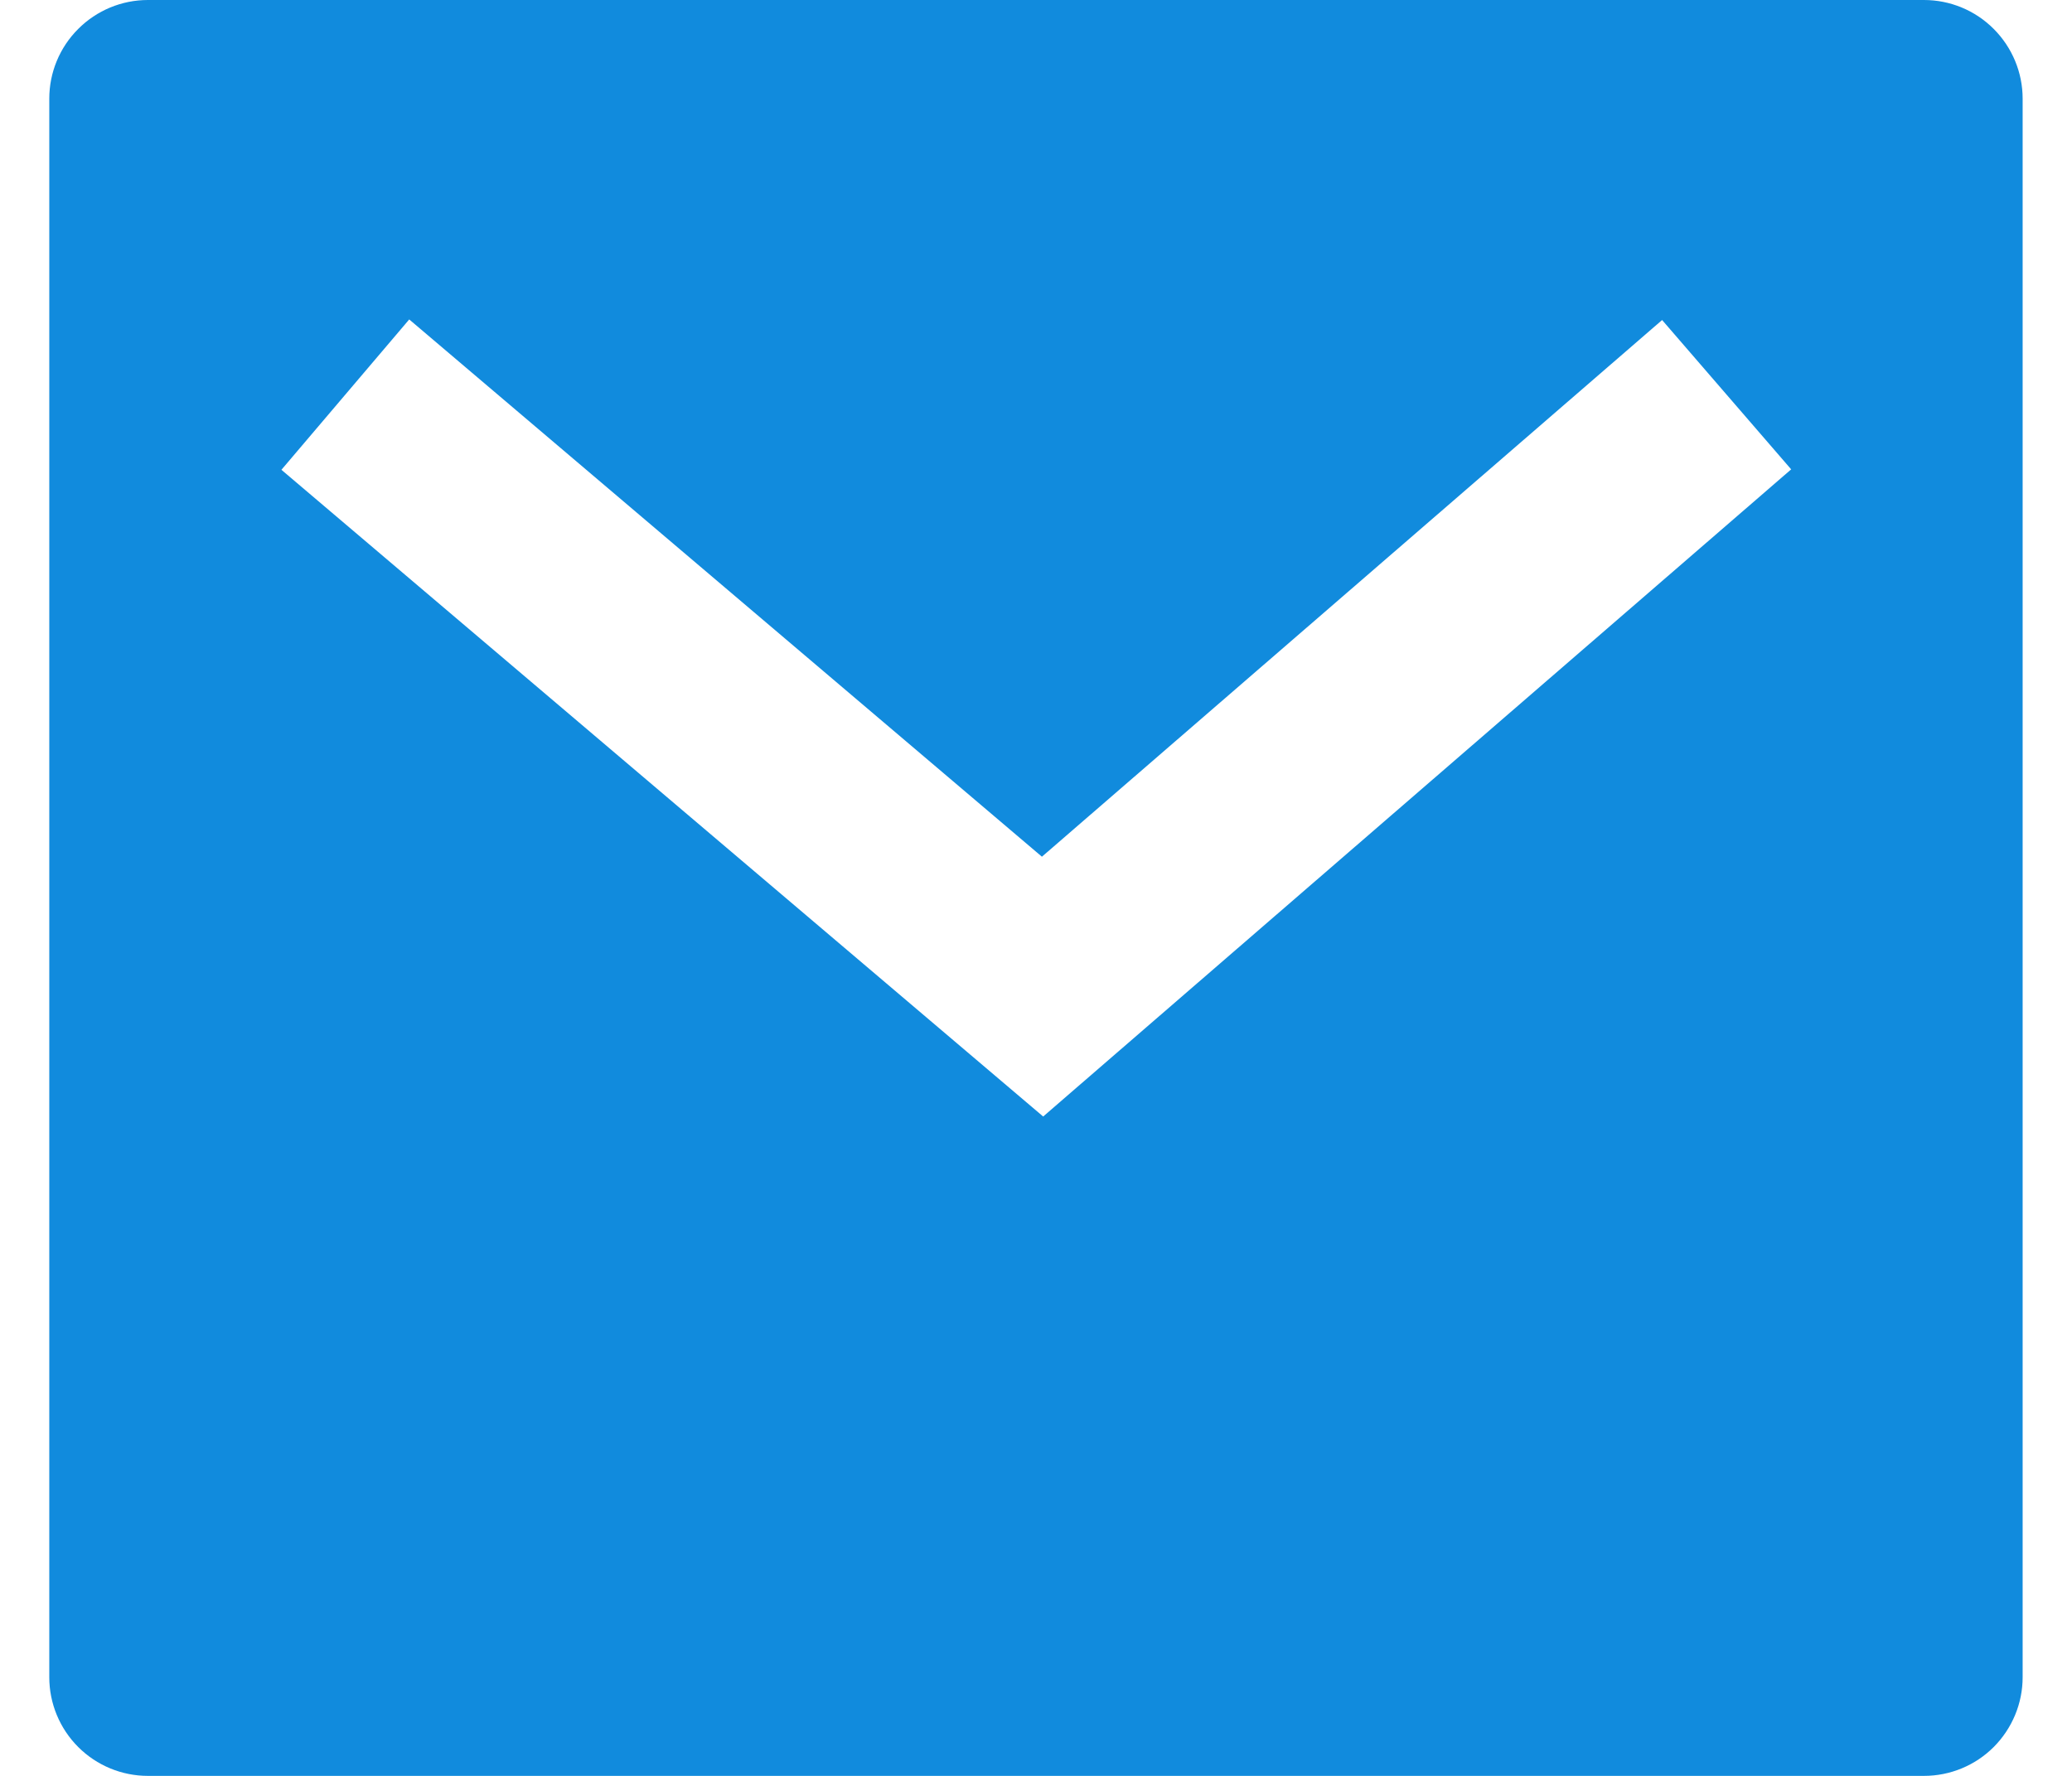 <svg width="28" height="24" viewBox="0 0 28 24" fill="none" xmlns="http://www.w3.org/2000/svg">
<path d="M1.999 0H25.999C26.353 0 26.692 0.14 26.942 0.391C27.192 0.641 27.333 0.98 27.333 1.333V22.667C27.333 23.02 27.192 23.359 26.942 23.61C26.692 23.86 26.353 24 25.999 24H1.999C1.646 24 1.307 23.86 1.057 23.61C0.806 23.359 0.666 23.02 0.666 22.667V1.333C0.666 0.98 0.806 0.641 1.057 0.391C1.307 0.14 1.646 0 1.999 0ZM14.079 11.577L5.53 4.317L3.803 6.349L14.097 15.089L24.205 6.343L22.461 4.325L14.081 11.577H14.079Z" fill="#118BDD"/>
</svg>
